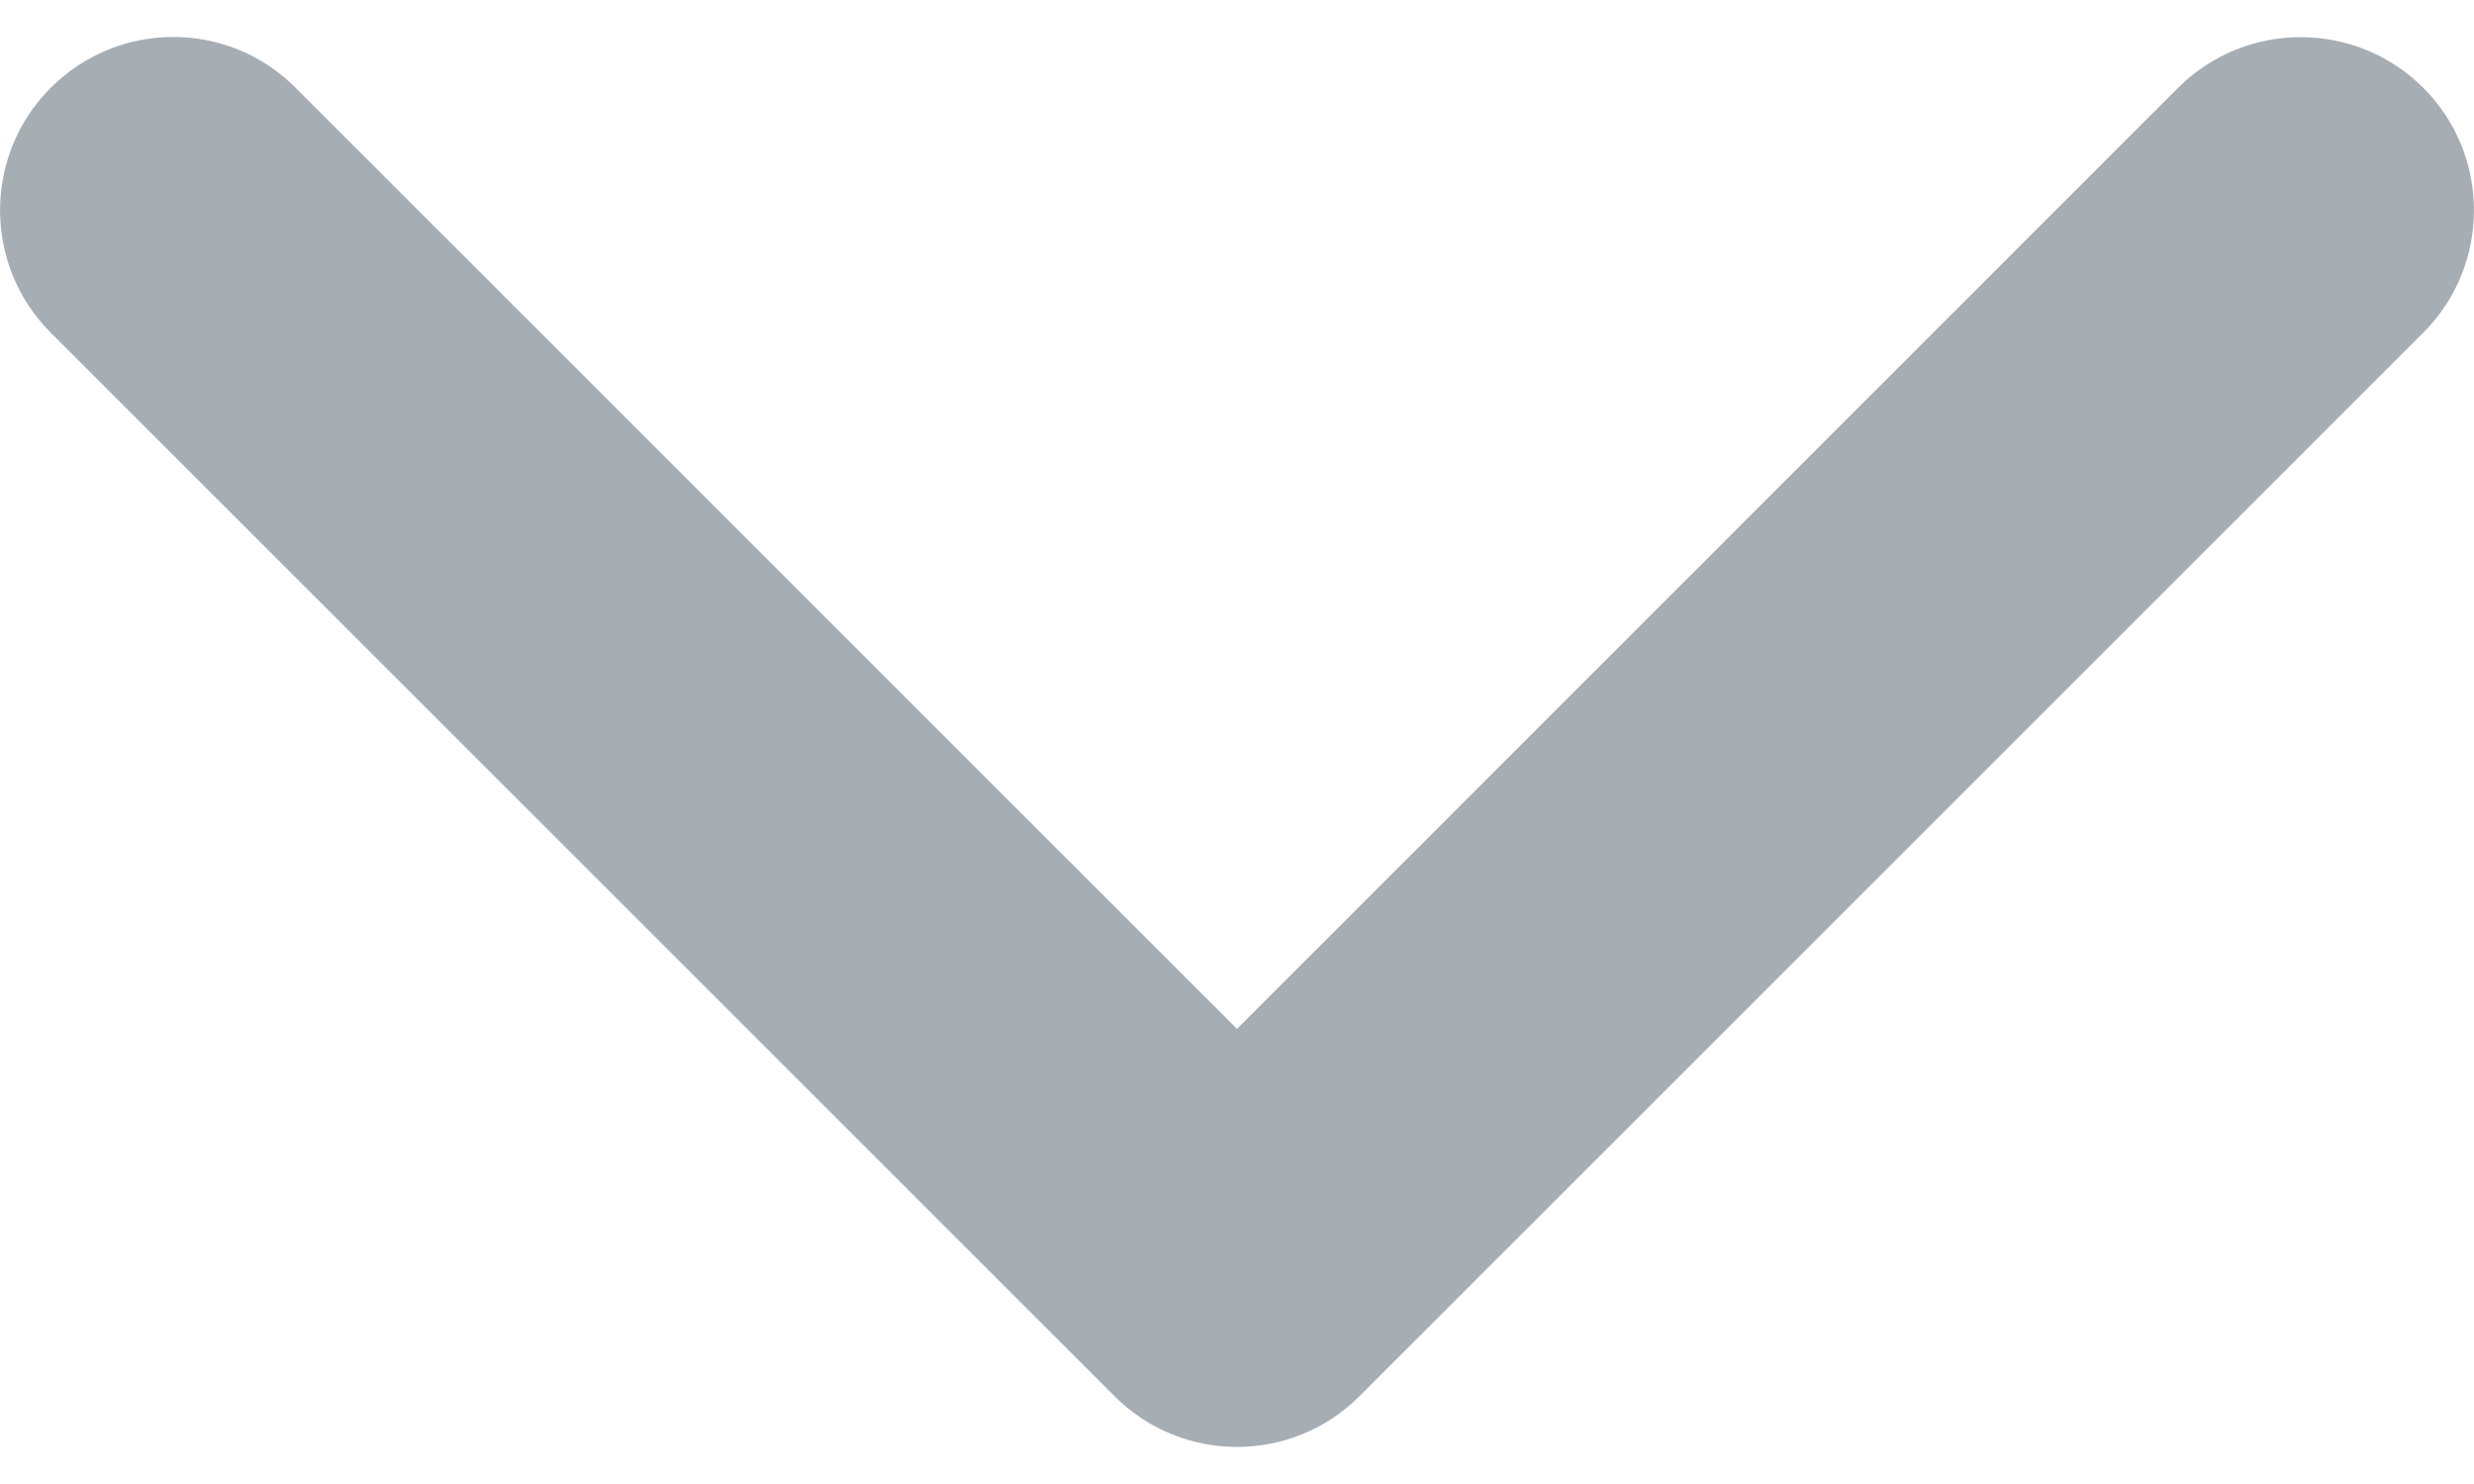 <svg width="10" height="6" viewBox="0 0 10 6" fill="none" xmlns="http://www.w3.org/2000/svg">
<path d="M5 5.85C4.821 5.85 4.642 5.782 4.505 5.645L0.205 1.345C-0.068 1.072 -0.068 0.628 0.205 0.355C0.479 0.081 0.922 0.081 1.195 0.355L5 4.16L8.804 0.355C9.078 0.082 9.521 0.082 9.795 0.355C10.068 0.628 10.068 1.072 9.795 1.345L5.495 5.645C5.358 5.782 5.179 5.85 5 5.85Z" fill="#A6ADB3"/>
</svg>
